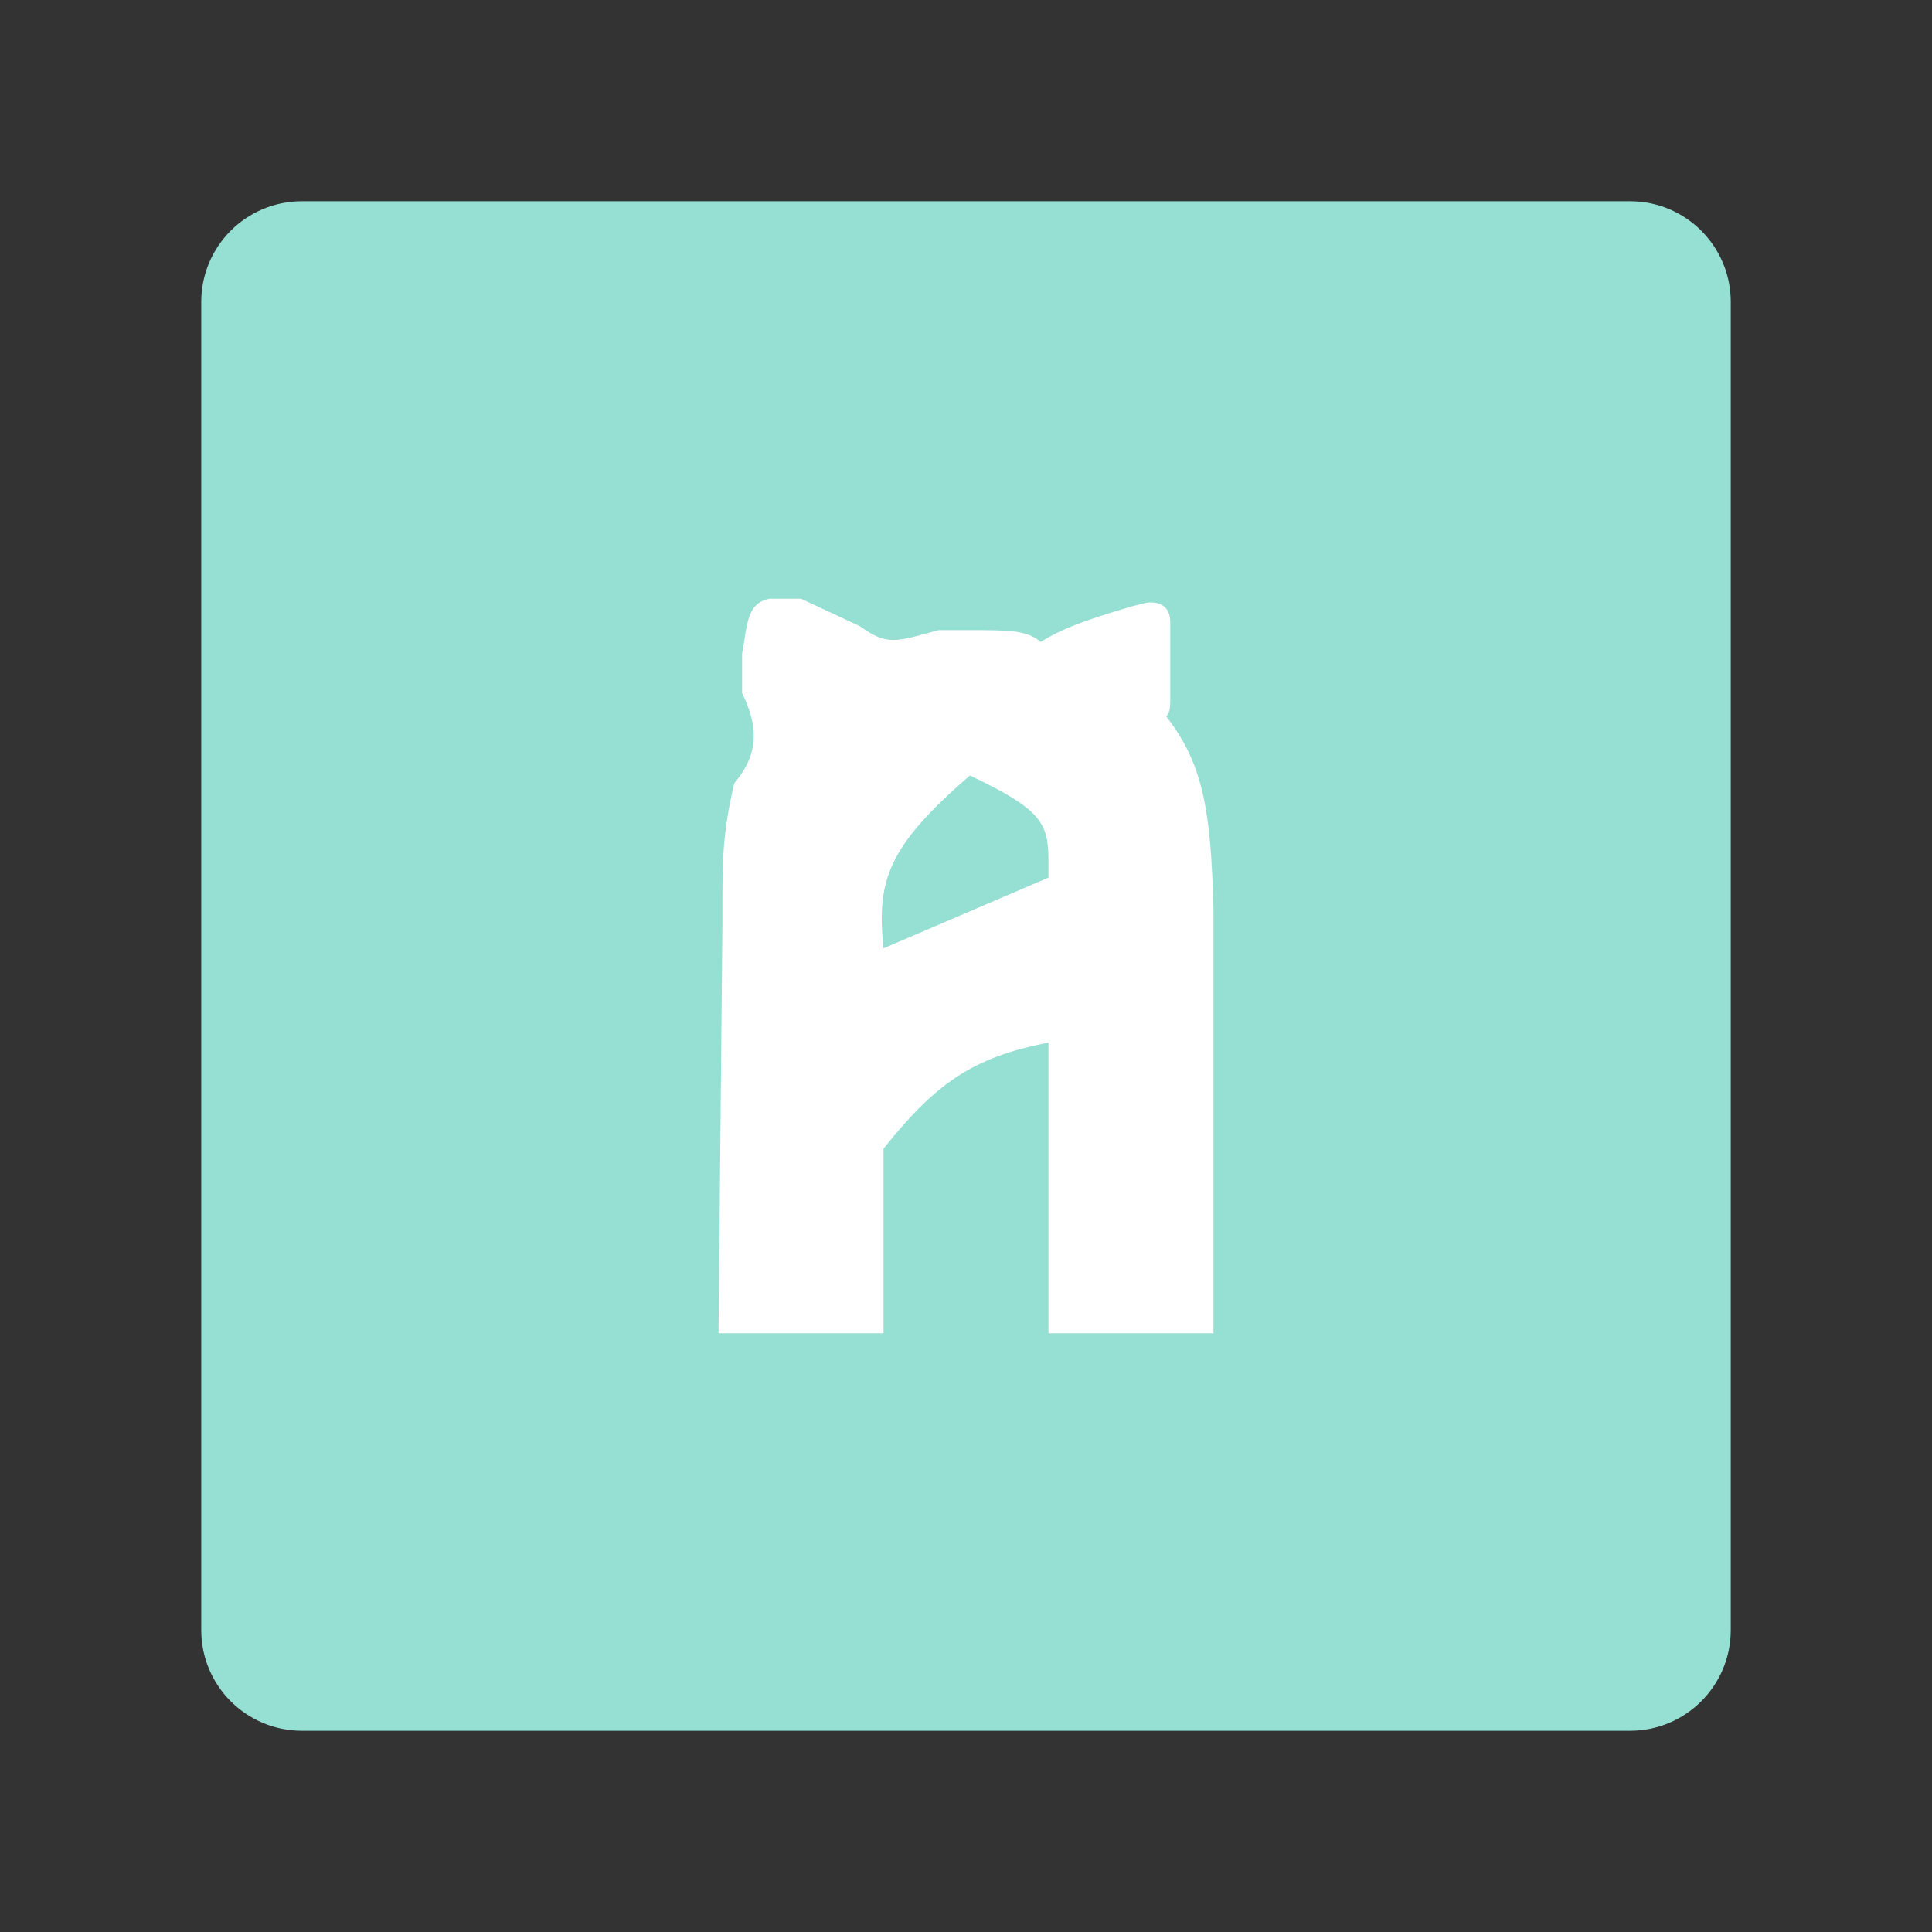 <?xml version="1.0" encoding="UTF-8" standalone="no"?>
<svg
   width="192"
   height="192"
   fill="none"
   version="1.1"
   id="svg8"
   sodipodi:docname="anidroid.svg"
   inkscape:version="1.2.2 (b0a8486541, 2022-12-01)"
   inkscape:export-filename="anidroid.png"
   inkscape:export-xdpi="96"
   inkscape:export-ydpi="96"
   xmlns:inkscape="http://www.inkscape.org/namespaces/inkscape"
   xmlns:sodipodi="http://sodipodi.sourceforge.net/DTD/sodipodi-0.dtd"
   xmlns="http://www.w3.org/2000/svg"
   xmlns:svg="http://www.w3.org/2000/svg">
  <rect width="100%" height="100%" fill="#333333" stroke="none"/>
  <defs
     id="defs12" />
  <sodipodi:namedview
     id="namedview10"
     pagecolor="#505050"
     bordercolor="#eeeeee"
     borderopacity="1"
     inkscape:showpageshadow="0"
     inkscape:pageopacity="0"
     inkscape:pagecheckerboard="0"
     inkscape:deskcolor="#d1d1d1"
     showgrid="false"
     inkscape:zoom="1.2291667"
     inkscape:cx="96"
     inkscape:cy="96.40678"
     inkscape:window-width="1884"
     inkscape:window-height="1055"
     inkscape:window-x="36"
     inkscape:window-y="0"
     inkscape:window-maximized="1"
     inkscape:current-layer="svg8" />
  <path
     fill="#96DFD3"
     d="M162 20H30c-5.523 0-10 4.477-10 10v132c0 5.523 4.477 10 10 10h132c5.523 0 10-4.477 10-10V30c0-5.523-4.477-10-10-10Z"
     id="path2" />
  <path
     fill="#ffffff"
     d="M 87.802,132.5 H 71.406 l 0.39,-40.989 c 0,-5.465 -0.101,-8.253 1.171,-13.663 1.985,-2.364 2.769,-4.942 0.781,-8.979 v -3.904 c 0.532,-2.878 0.44,-5.036 2.733,-5.465 h 3.123 l 5.856,2.733 c 2.733,1.952 3.513,1.561 7.807,0.39 h 3.153 c 3.883,0 5.65,0 6.997,1.171 2.194,-1.345 4.297,-2.117 8.979,-3.513 l 1.562,-0.39 c 1.749,-0.181 2.342,0.781 2.342,1.952 v 7.807 c 0,0.781 -0.069,1.103 -0.39,1.561 l 0.017,0.022 c 3.619,4.677 4.423,9.239 4.667,19.239 V 132.5 h -16.396 v -28.888 c -7.562,1.469 -11.213,4.057 -16.396,10.54 z"
     id="path4"
     style="stroke-width:0.781" />
  <path
     fill="#96dfd3"
     d="m 104.198,87.217 -16.396,7.027 c -0.685,-6.647 0.312,-10.029 8.588,-17.176 8.198,3.904 7.807,5.075 7.807,10.15 z"
     id="path6"
     style="stroke-width:0.781" />
</svg>
